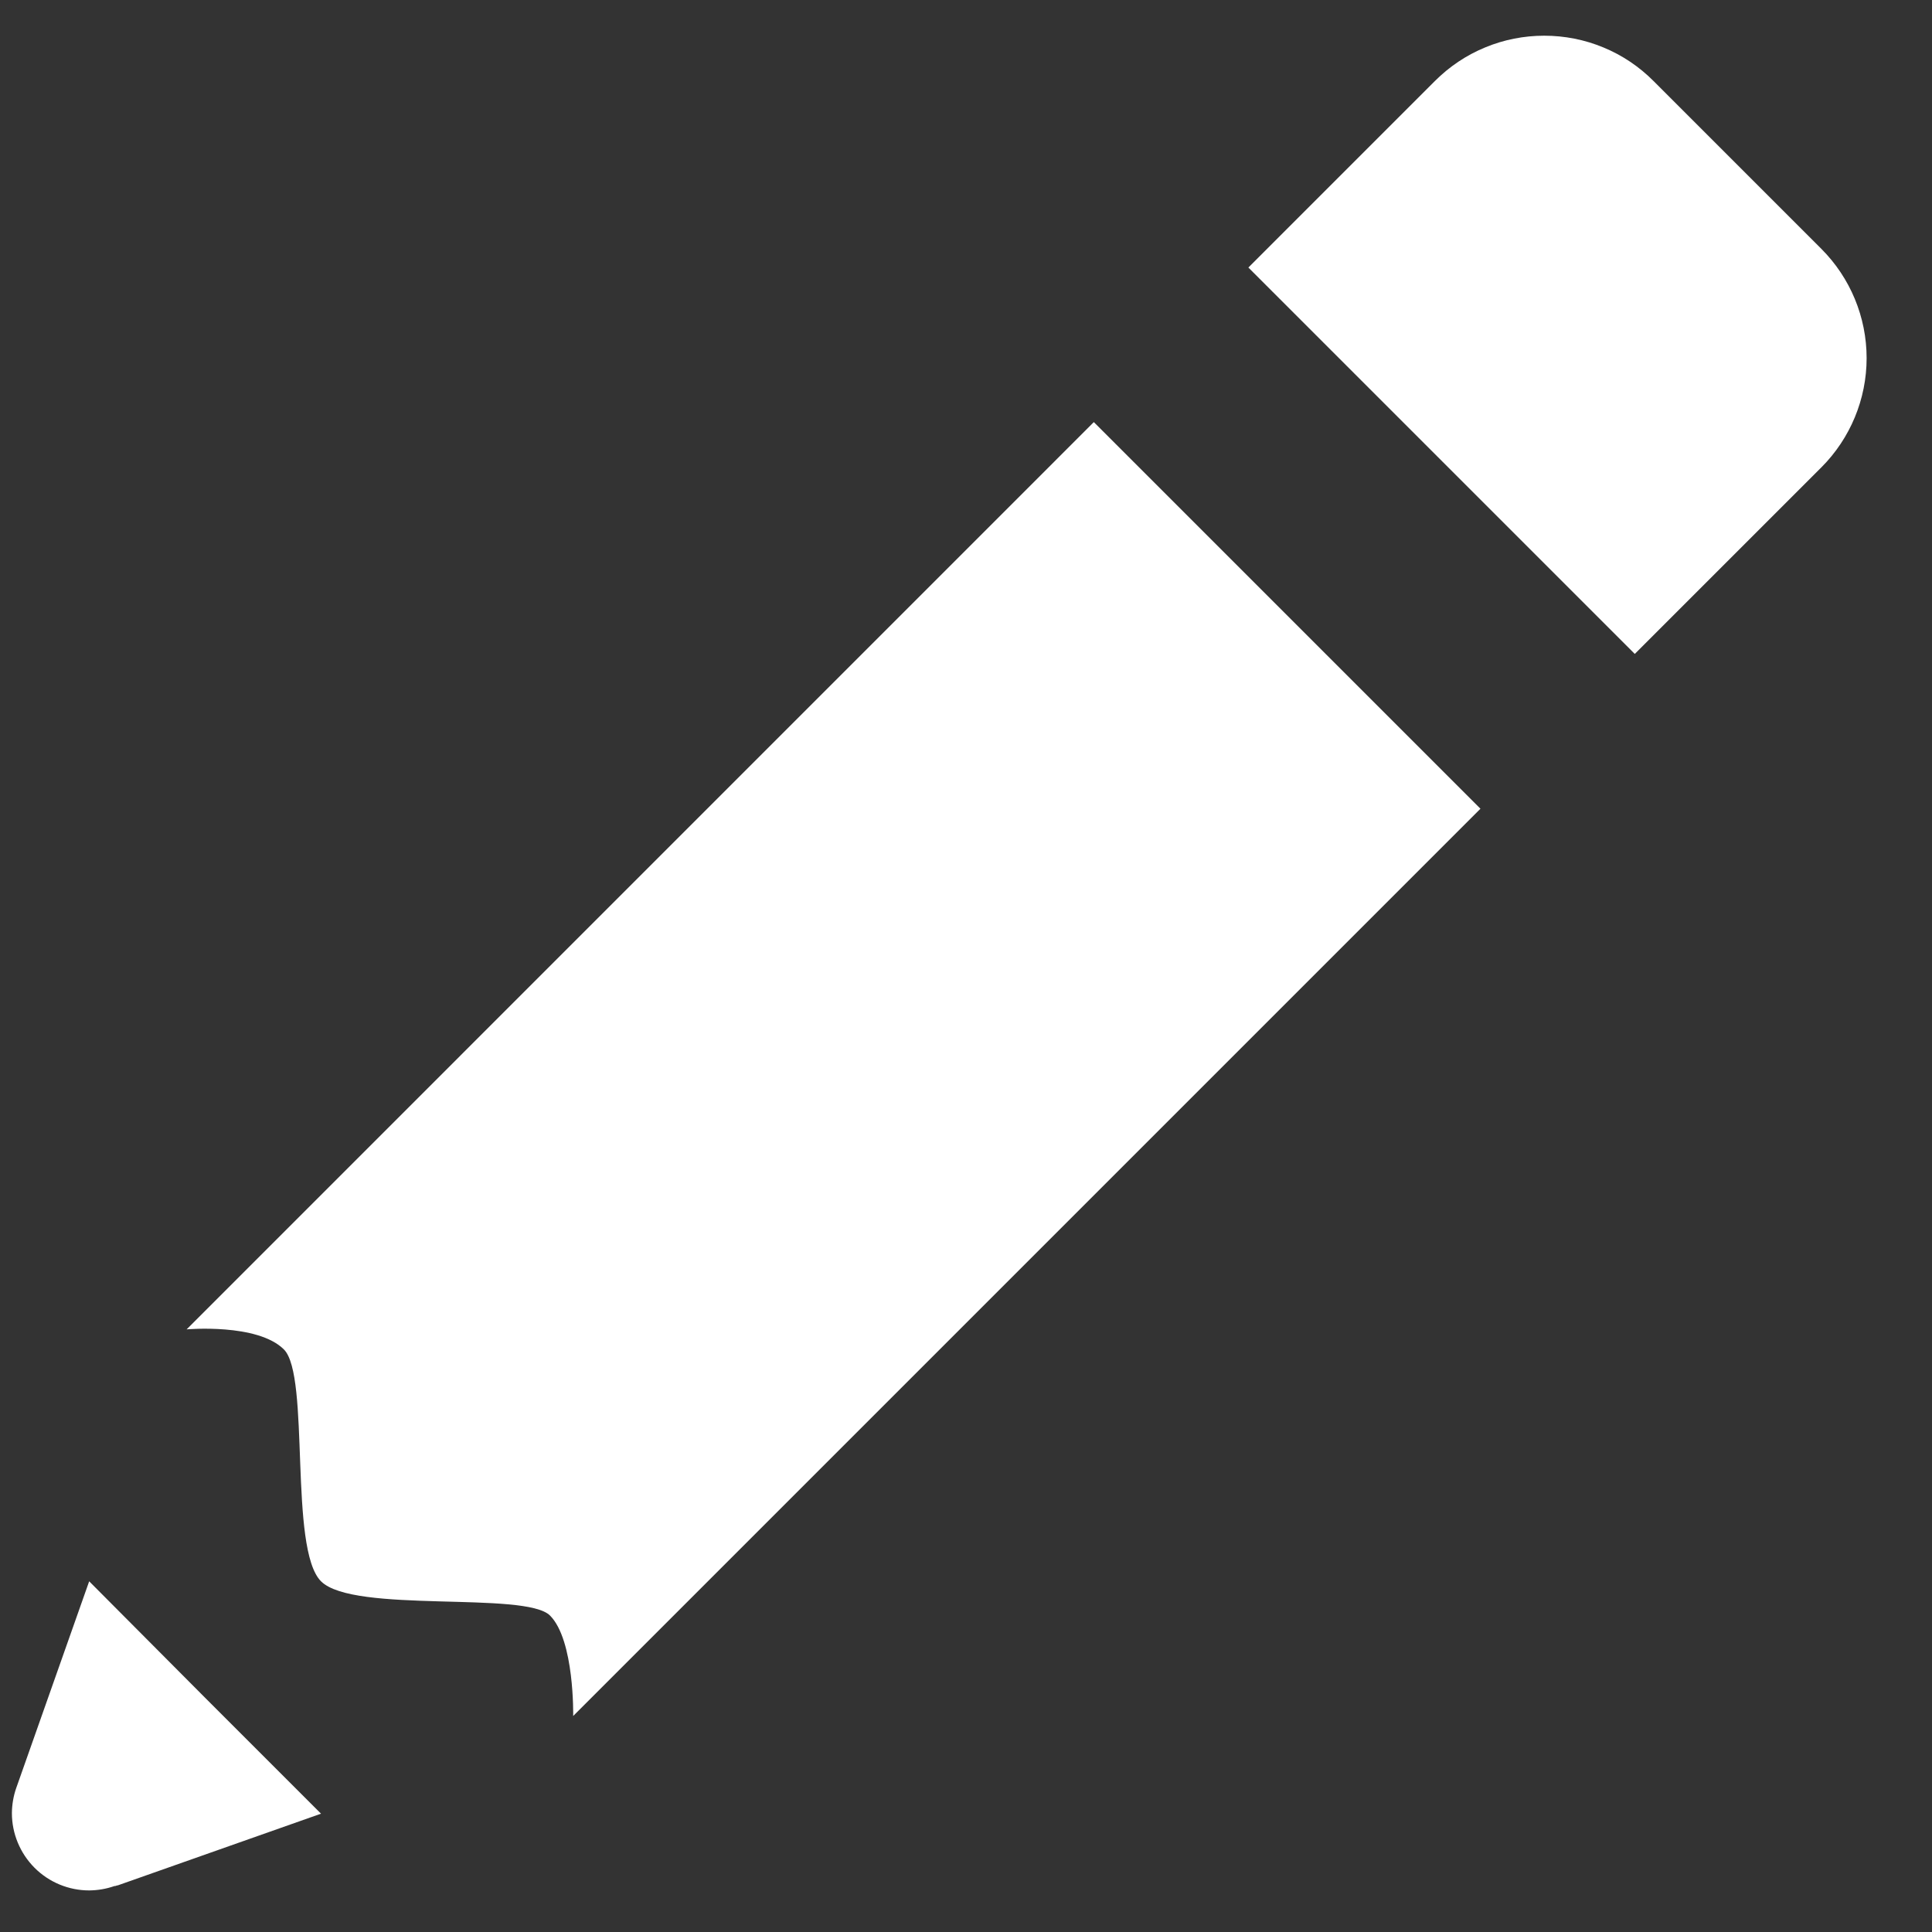 <svg width="25" height="25" viewBox="0 0 25 25" fill="none" xmlns="http://www.w3.org/2000/svg">
<rect x="0" y="0" width="25" height="25" fill="#333333" stroke="none"/>
<path d="M19.982 0.462C19.72 0.462 19.459 0.513 19.217 0.614C18.974 0.714 18.754 0.862 18.568 1.048L16.154 3.462L21.154 8.462L23.568 6.048C23.943 5.673 24.154 5.164 24.154 4.634C24.154 4.104 23.943 3.595 23.568 3.22L21.396 1.048C21.211 0.862 20.991 0.714 20.748 0.614C20.505 0.513 20.245 0.462 19.982 0.462ZM14.154 5.462L2.415 17.202C2.415 17.202 3.332 17.12 3.674 17.462C4.016 17.804 3.734 20.042 4.154 20.462C4.574 20.882 6.798 20.586 7.117 20.905C7.436 21.224 7.417 22.205 7.417 22.205L19.157 10.465L14.154 5.462ZM1.154 20.462L0.211 23.134C0.174 23.239 0.155 23.35 0.154 23.462C0.154 23.727 0.26 23.981 0.447 24.169C0.635 24.357 0.889 24.462 1.154 24.462C1.266 24.461 1.377 24.442 1.482 24.405H1.492L1.517 24.397H1.523L4.154 23.469L2.654 21.969L1.154 20.462Z" fill="white"/>
</svg>
